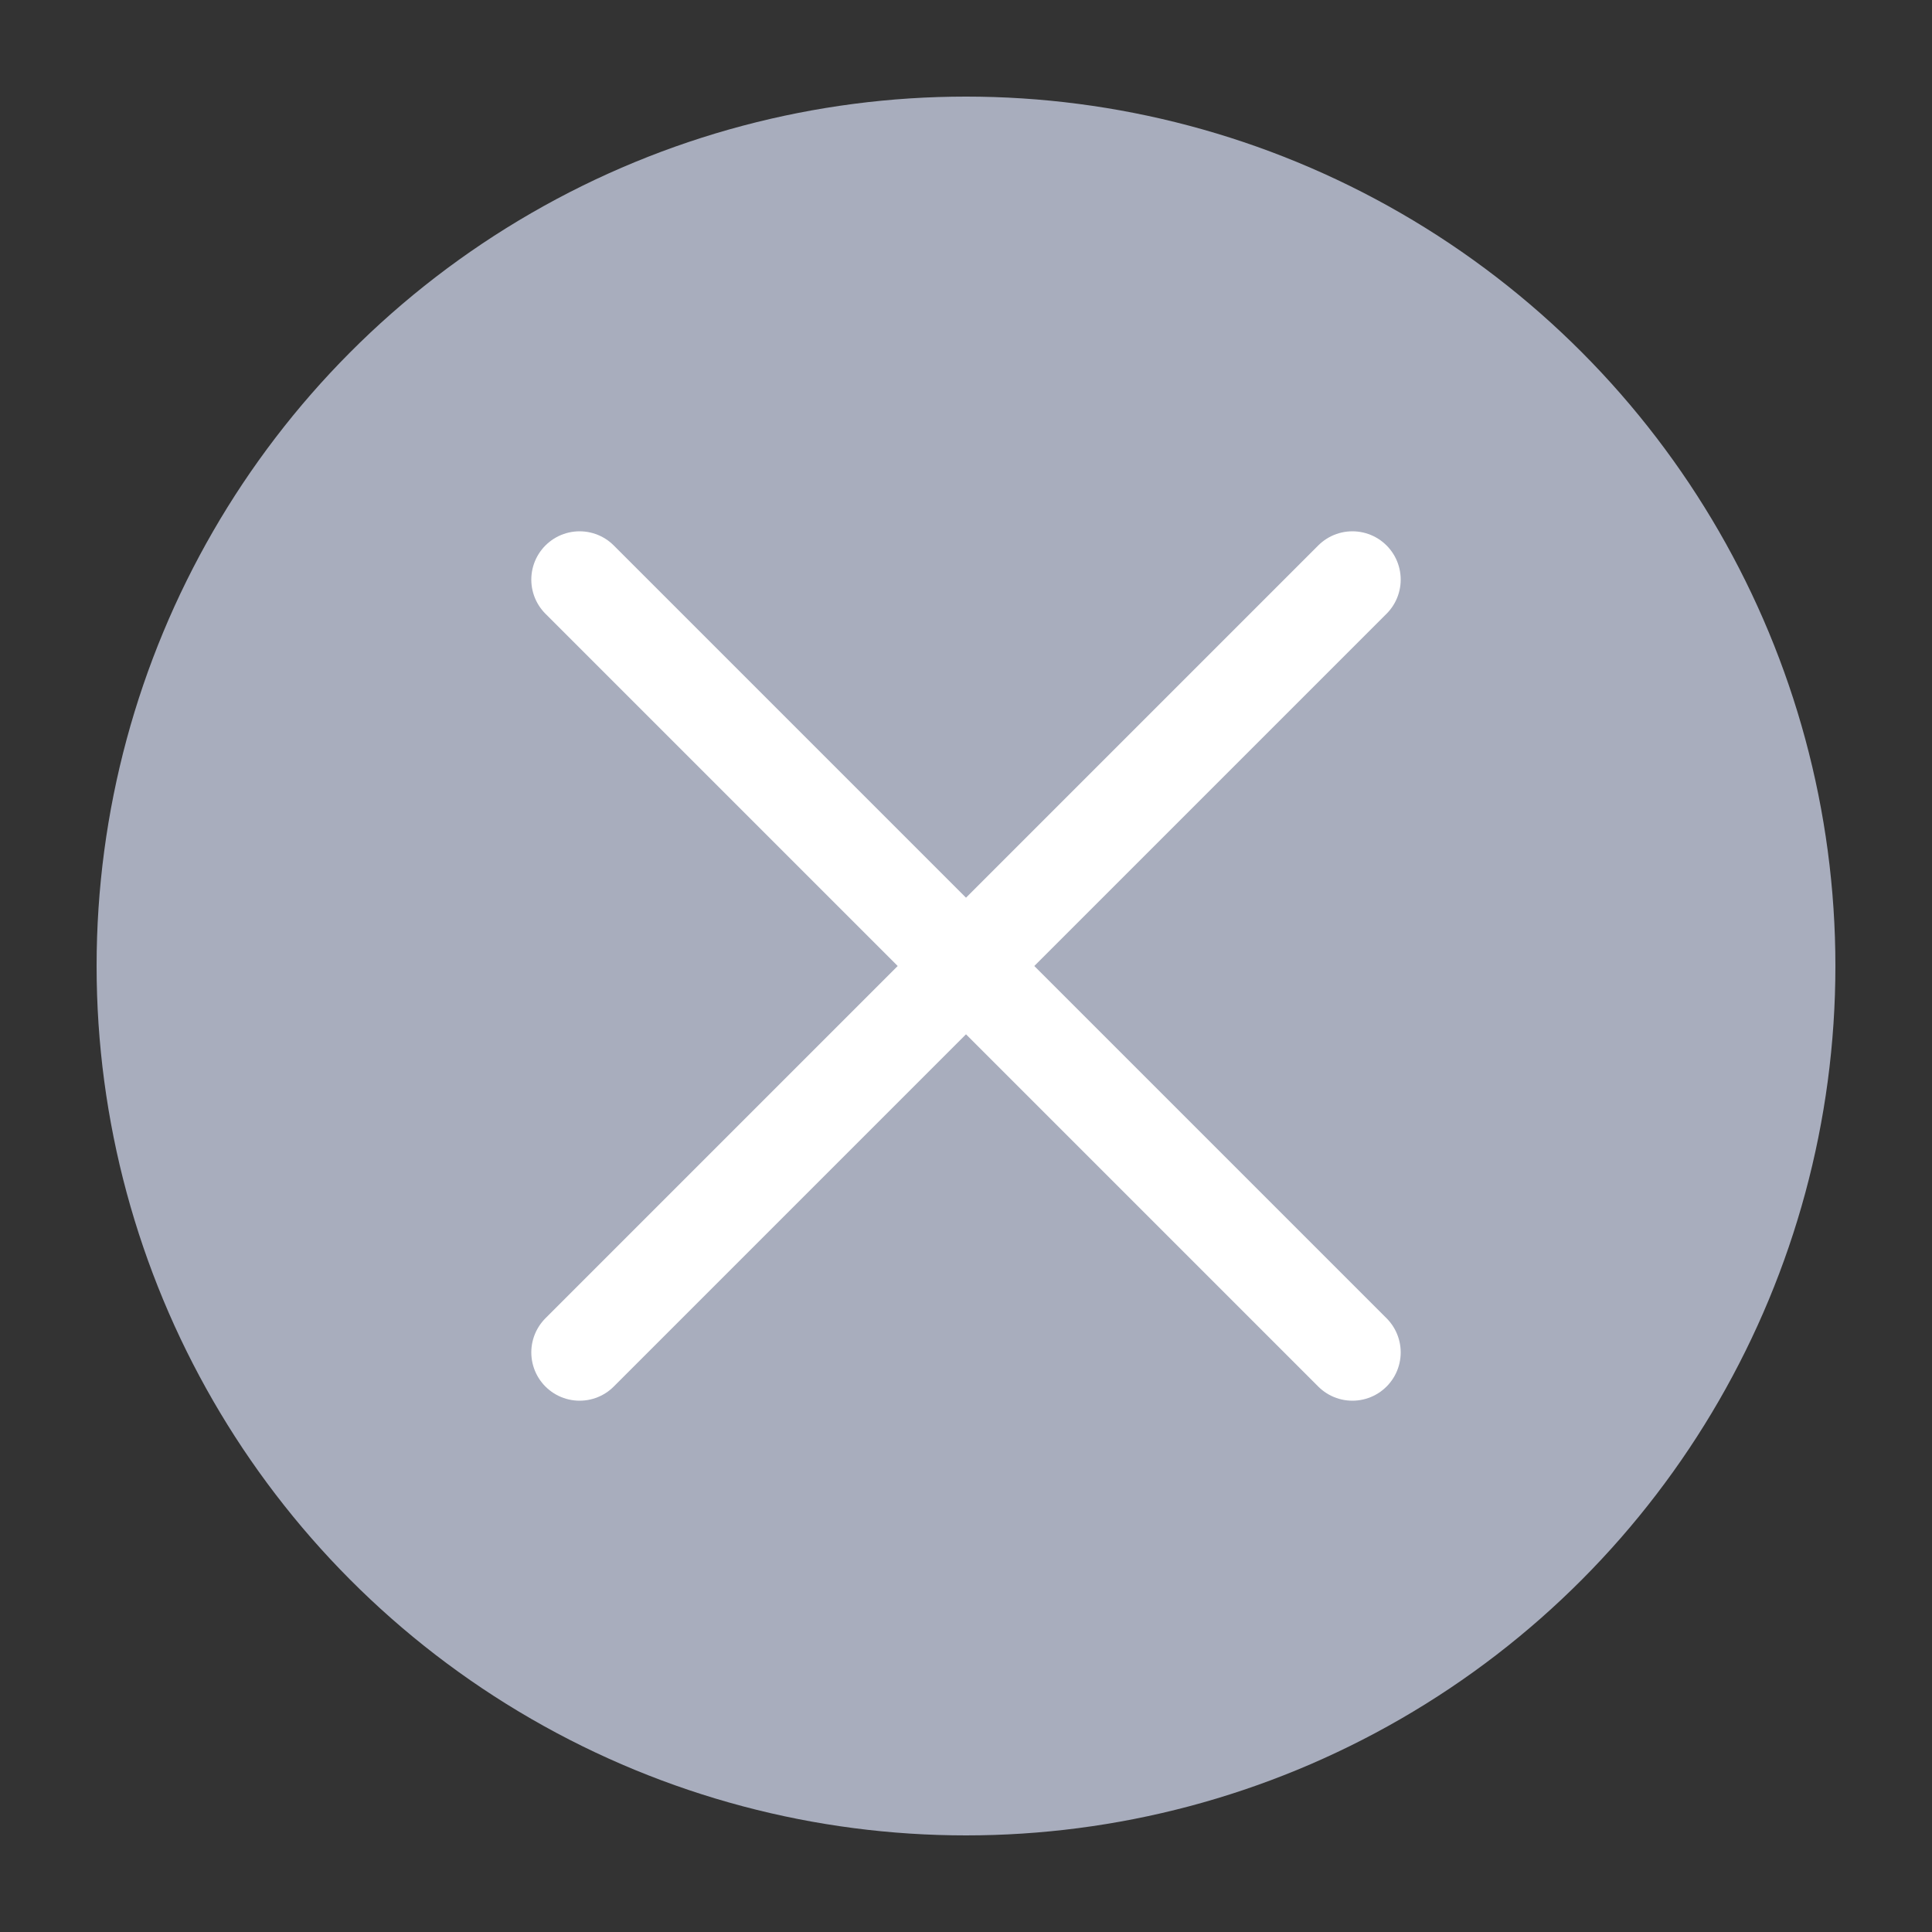 <!-- Copyright 2000-2024 JetBrains s.r.o. and contributors. Use of this source code is governed by the Apache 2.0 license. -->
<svg width="20" height="20" viewBox="0 0 20 20" fill="none" xmlns="http://www.w3.org/2000/svg">
<rect x="0" y="0" width="20" height="20" fill="#333333" stroke="none"/>
<circle cx="10" cy="10" r="9" fill="#A8ADBD"/>
<path d="M14 14L6 6M14 6L6 14" stroke="white" stroke-linecap="round"/>
</svg>
